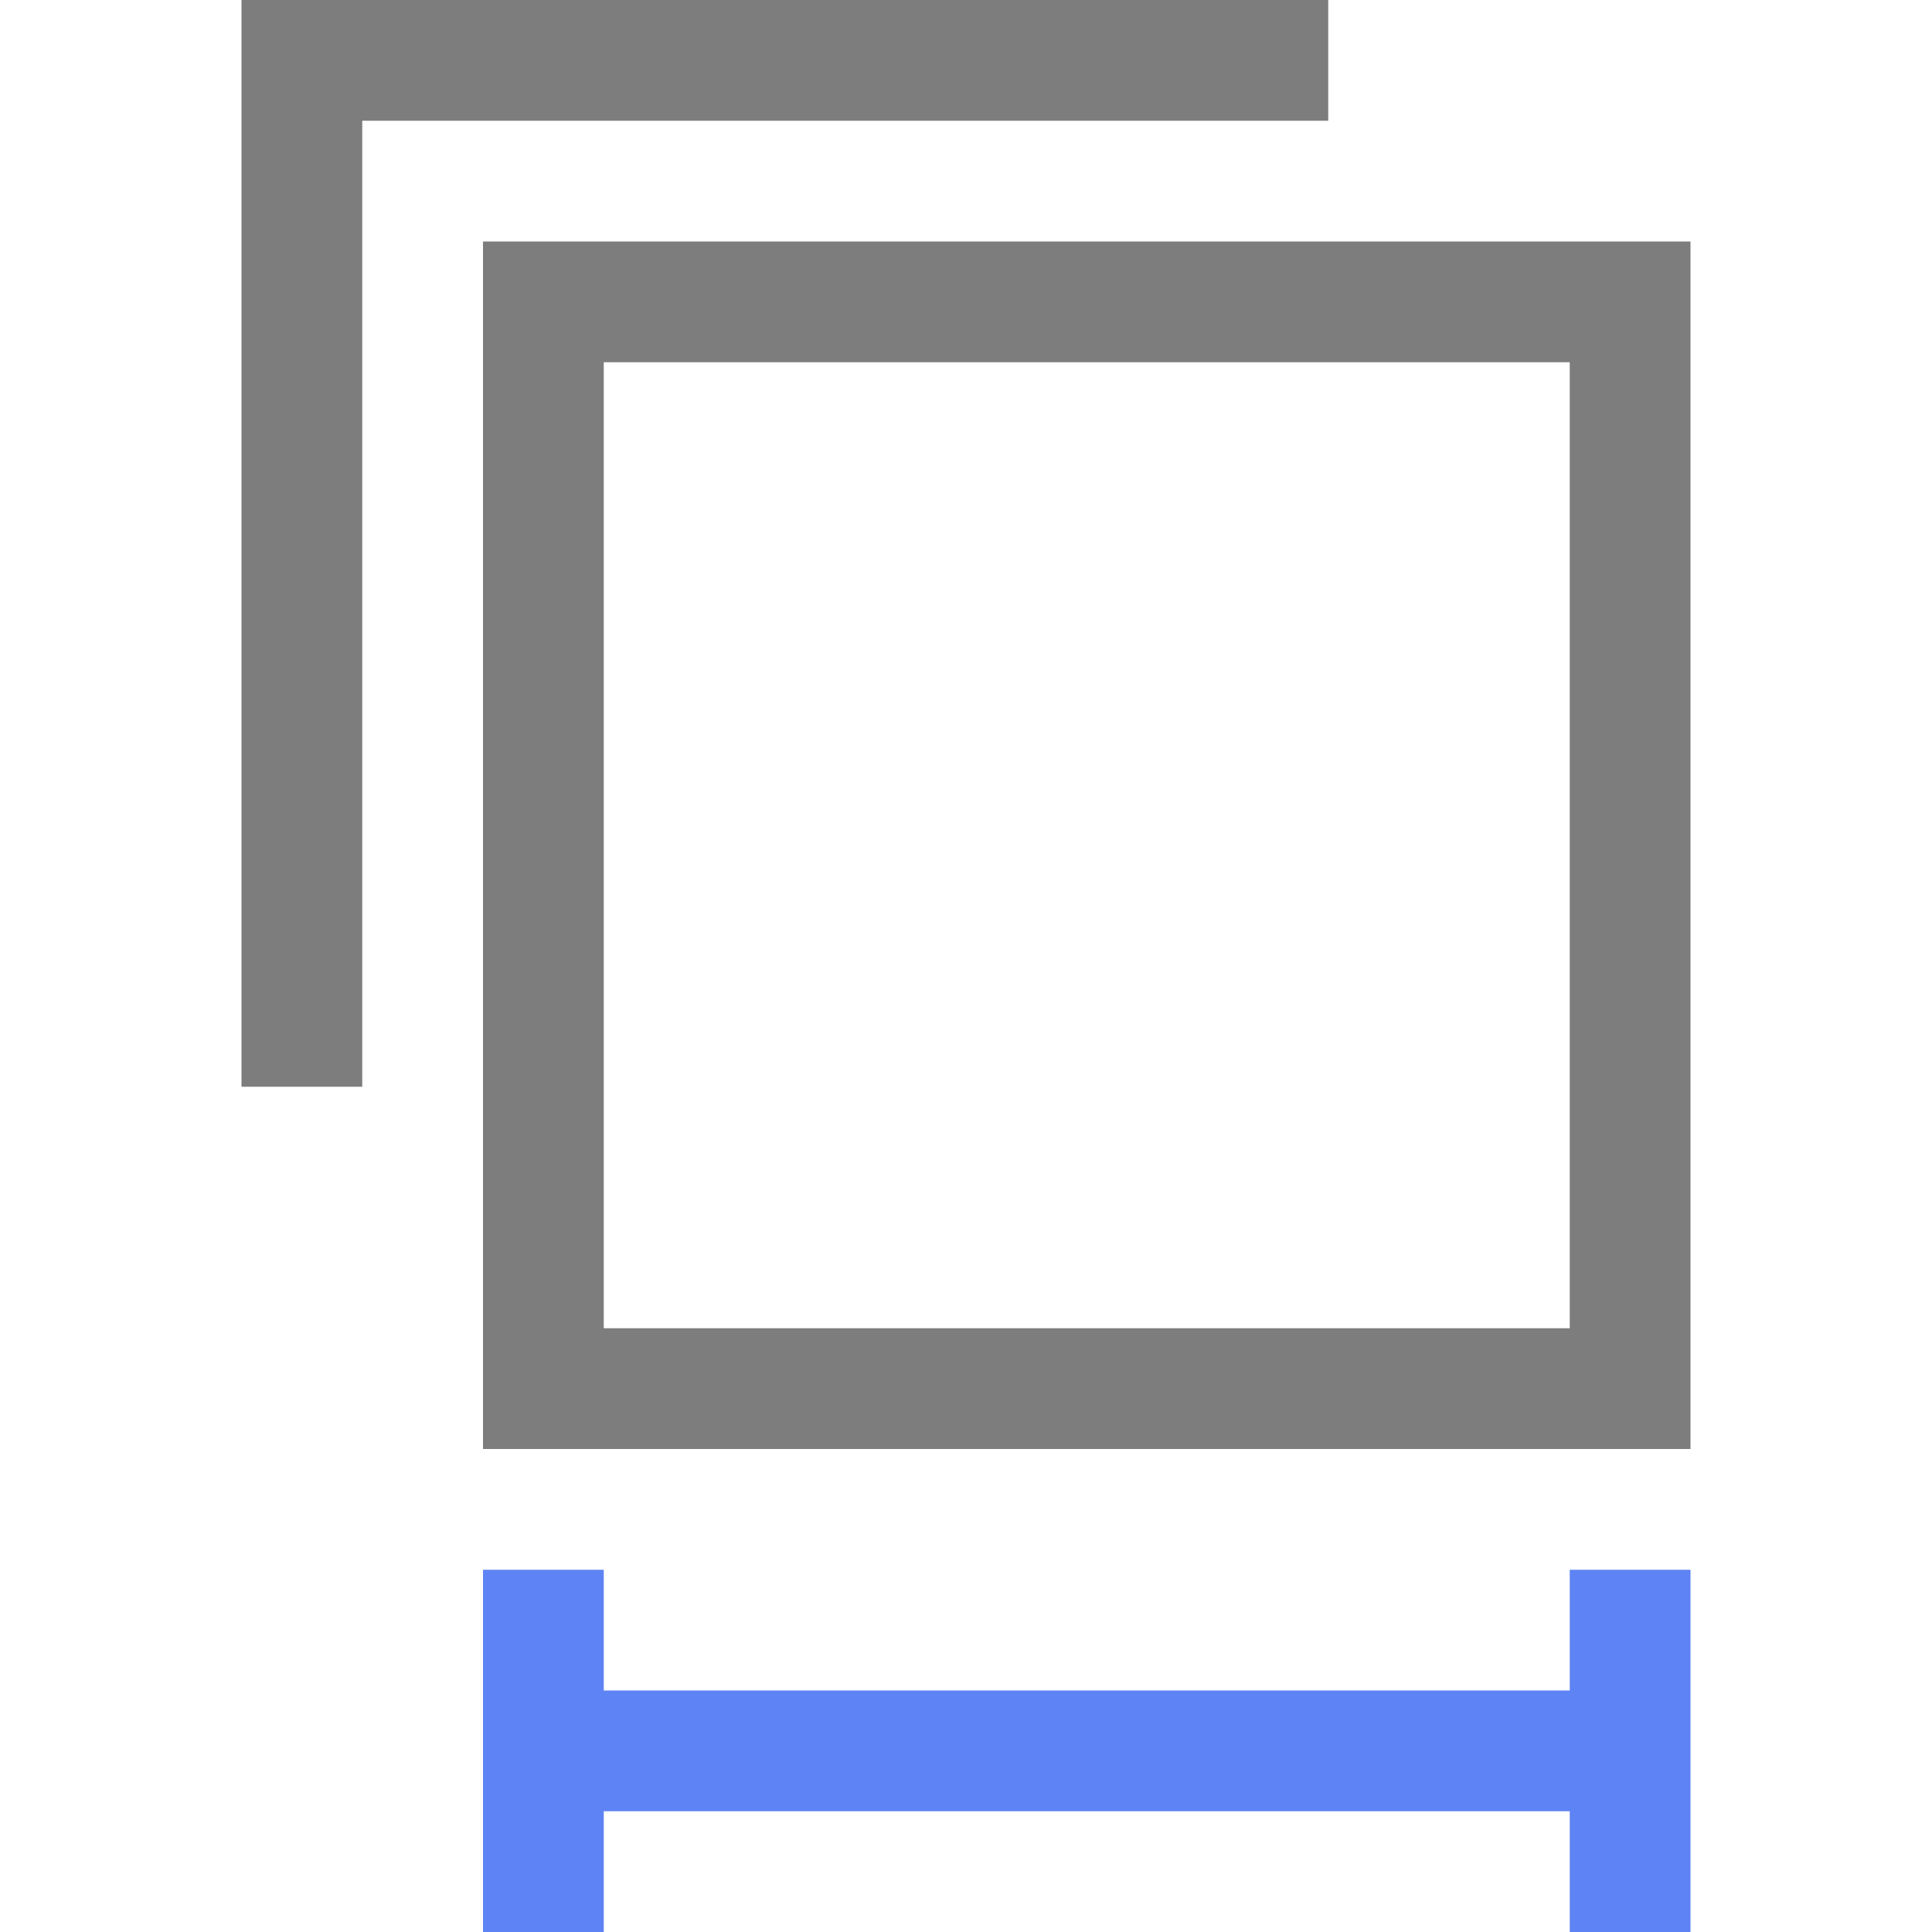 <svg xmlns="http://www.w3.org/2000/svg" width="16" height="16" viewBox="0 0 16 16">
    <g fill="none" fill-rule="evenodd">
        <path fill="#5E83F4" fill-rule="nonzero" d="M5 13L5 14 13 14 13 13 14 13 14 16 13 16 13 15 5 15 5 16 4 16 4 13z"/>
        <path class="change" fill="#525252" fill-opacity=".75" d="M14 2v10H4V2h10zm-1 1H5v8h8V3z"/>
        <path class="change" fill="#525252" fill-opacity=".75" d="M11 1L3 1 3 9 2 9 2 0 11 0z"/>
    </g>
</svg>
